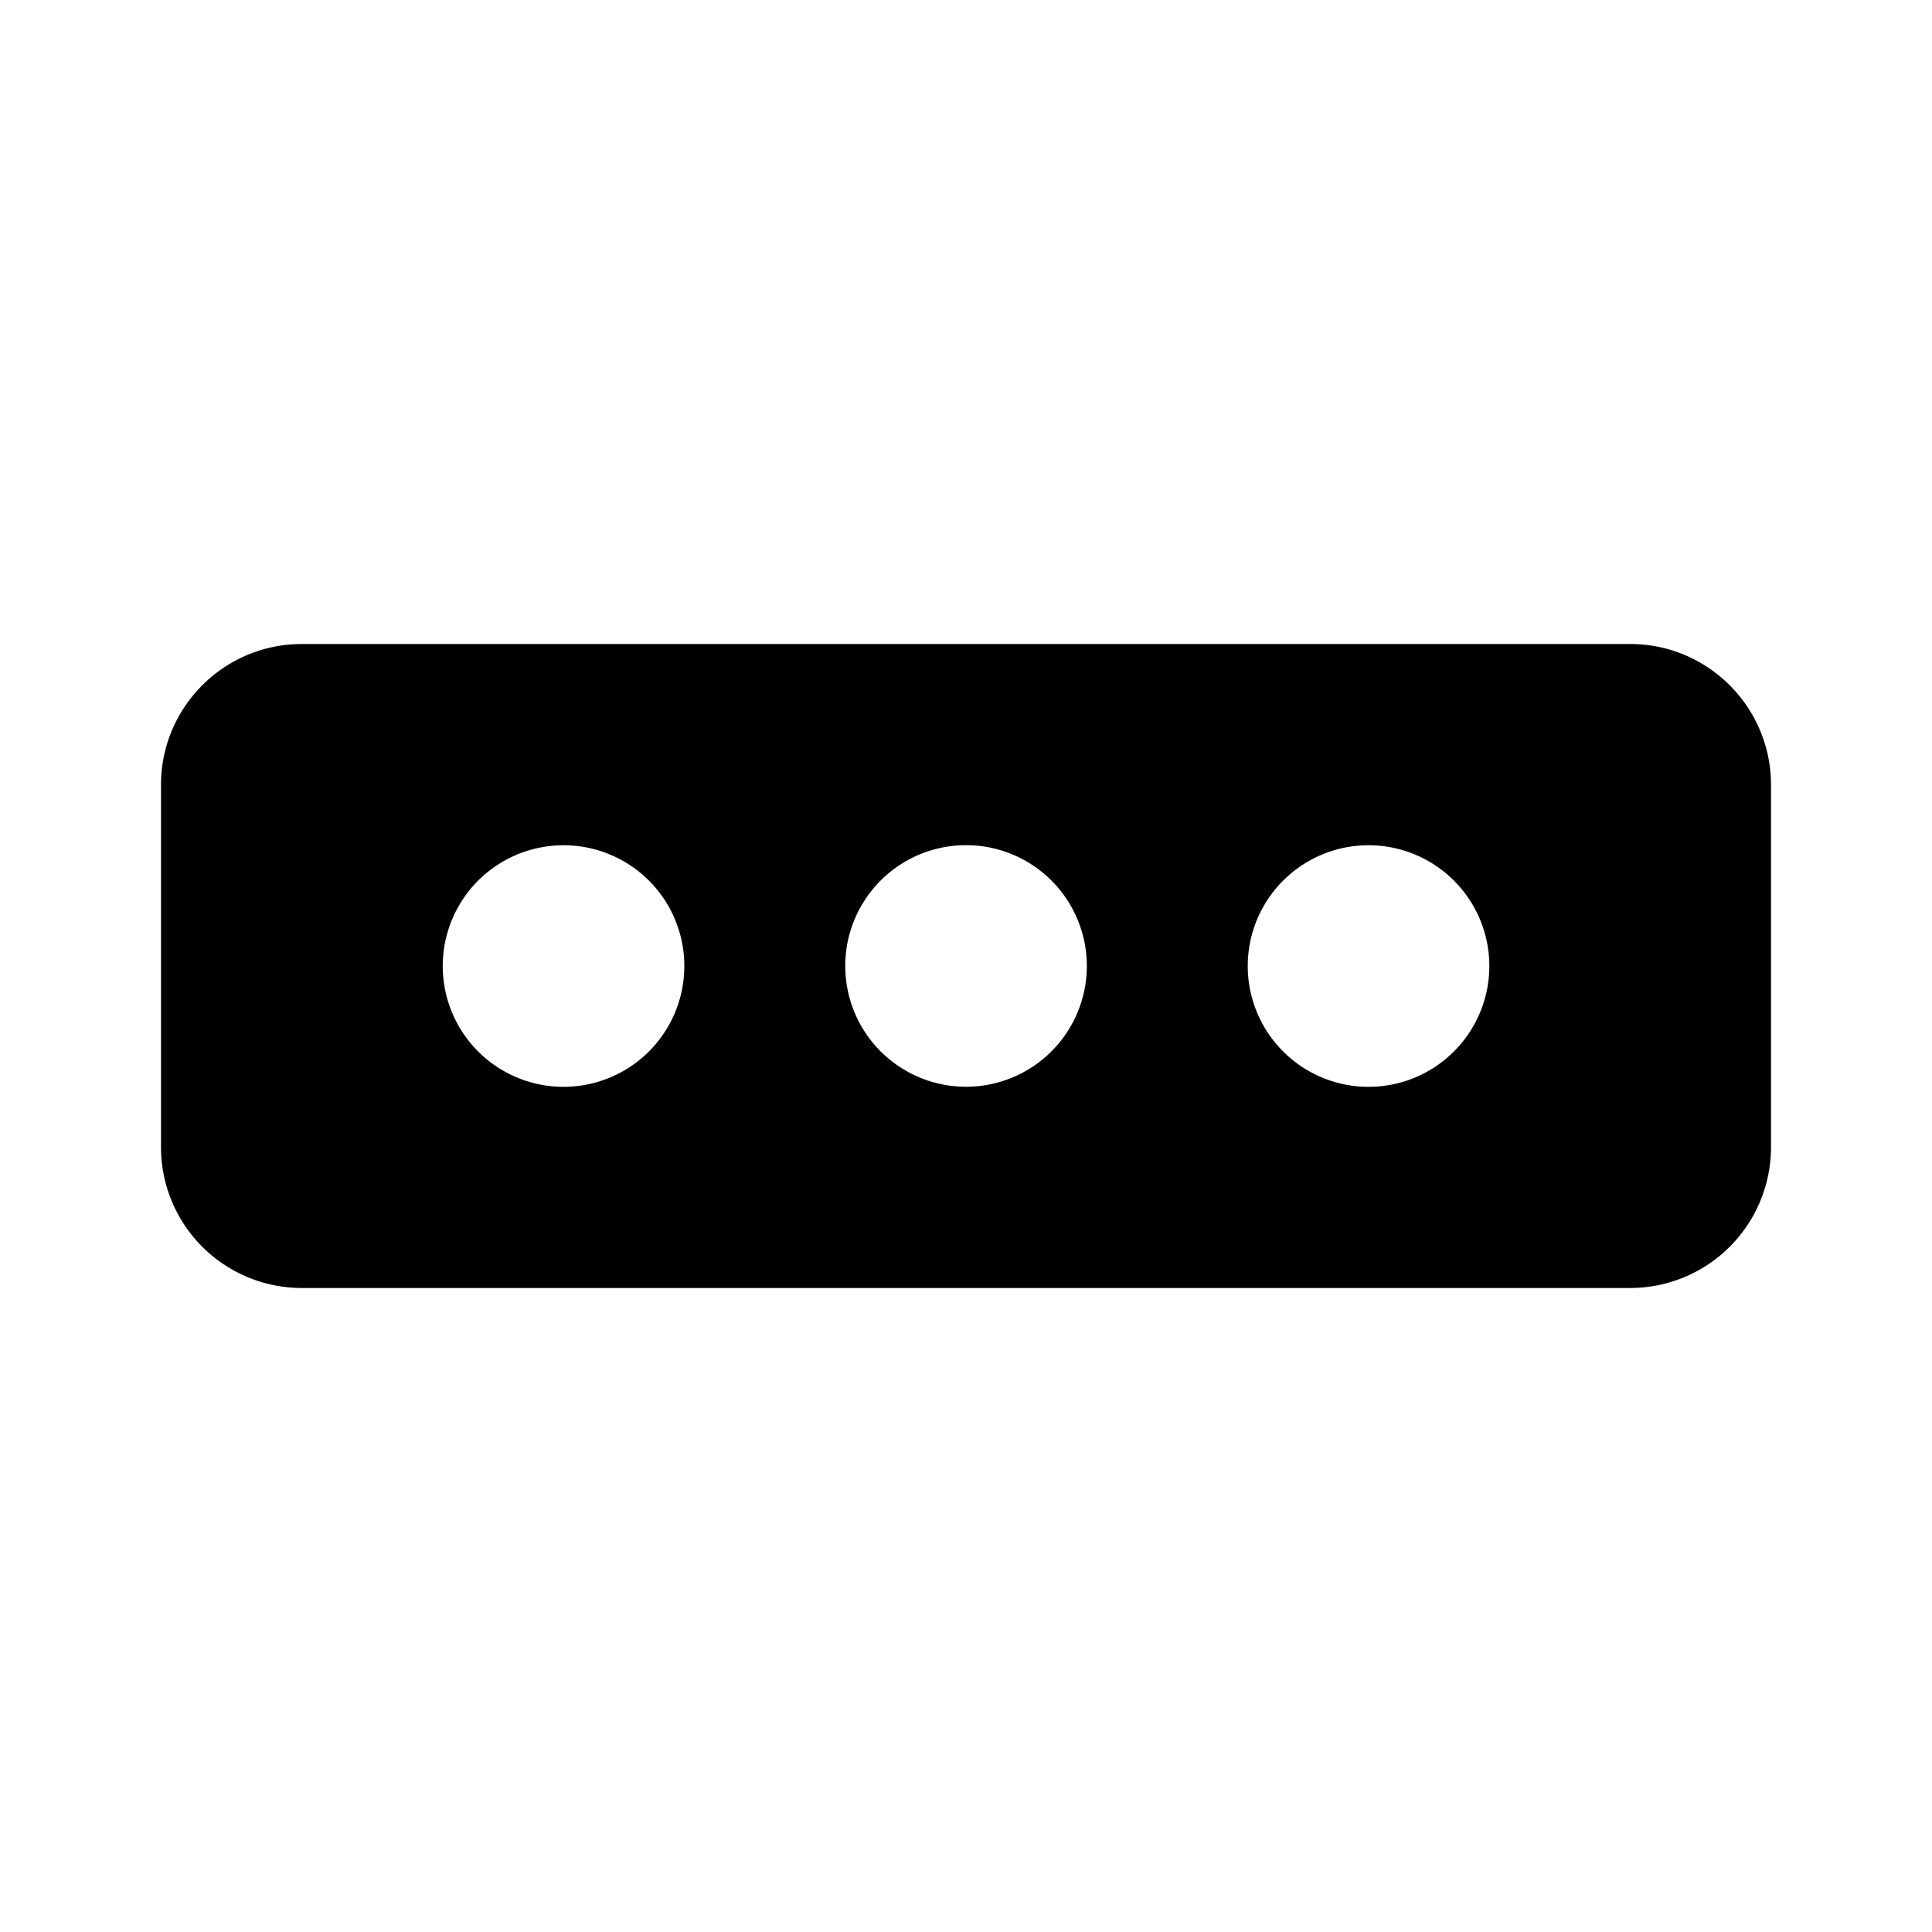 <svg xmlns="http://www.w3.org/2000/svg" width="24" height="24" viewBox="0 0 24 24"><path d="M2 9.75C2 8.784 2.784 8 3.75 8h16.5c.966 0 1.75.784 1.75 1.75v4.5A1.75 1.75 0 0 1 20.25 16H3.75A1.75 1.75 0 0 1 2 14.25zm15 .75a1.5 1.5 0 1 0 .001 3.001A1.5 1.5 0 0 0 17 10.5M10.5 12a1.5 1.5 0 1 0 3.001-.001A1.5 1.5 0 0 0 10.5 12M7 10.5a1.5 1.5 0 1 0 .001 3.001A1.5 1.5 0 0 0 7 10.5"/></svg>